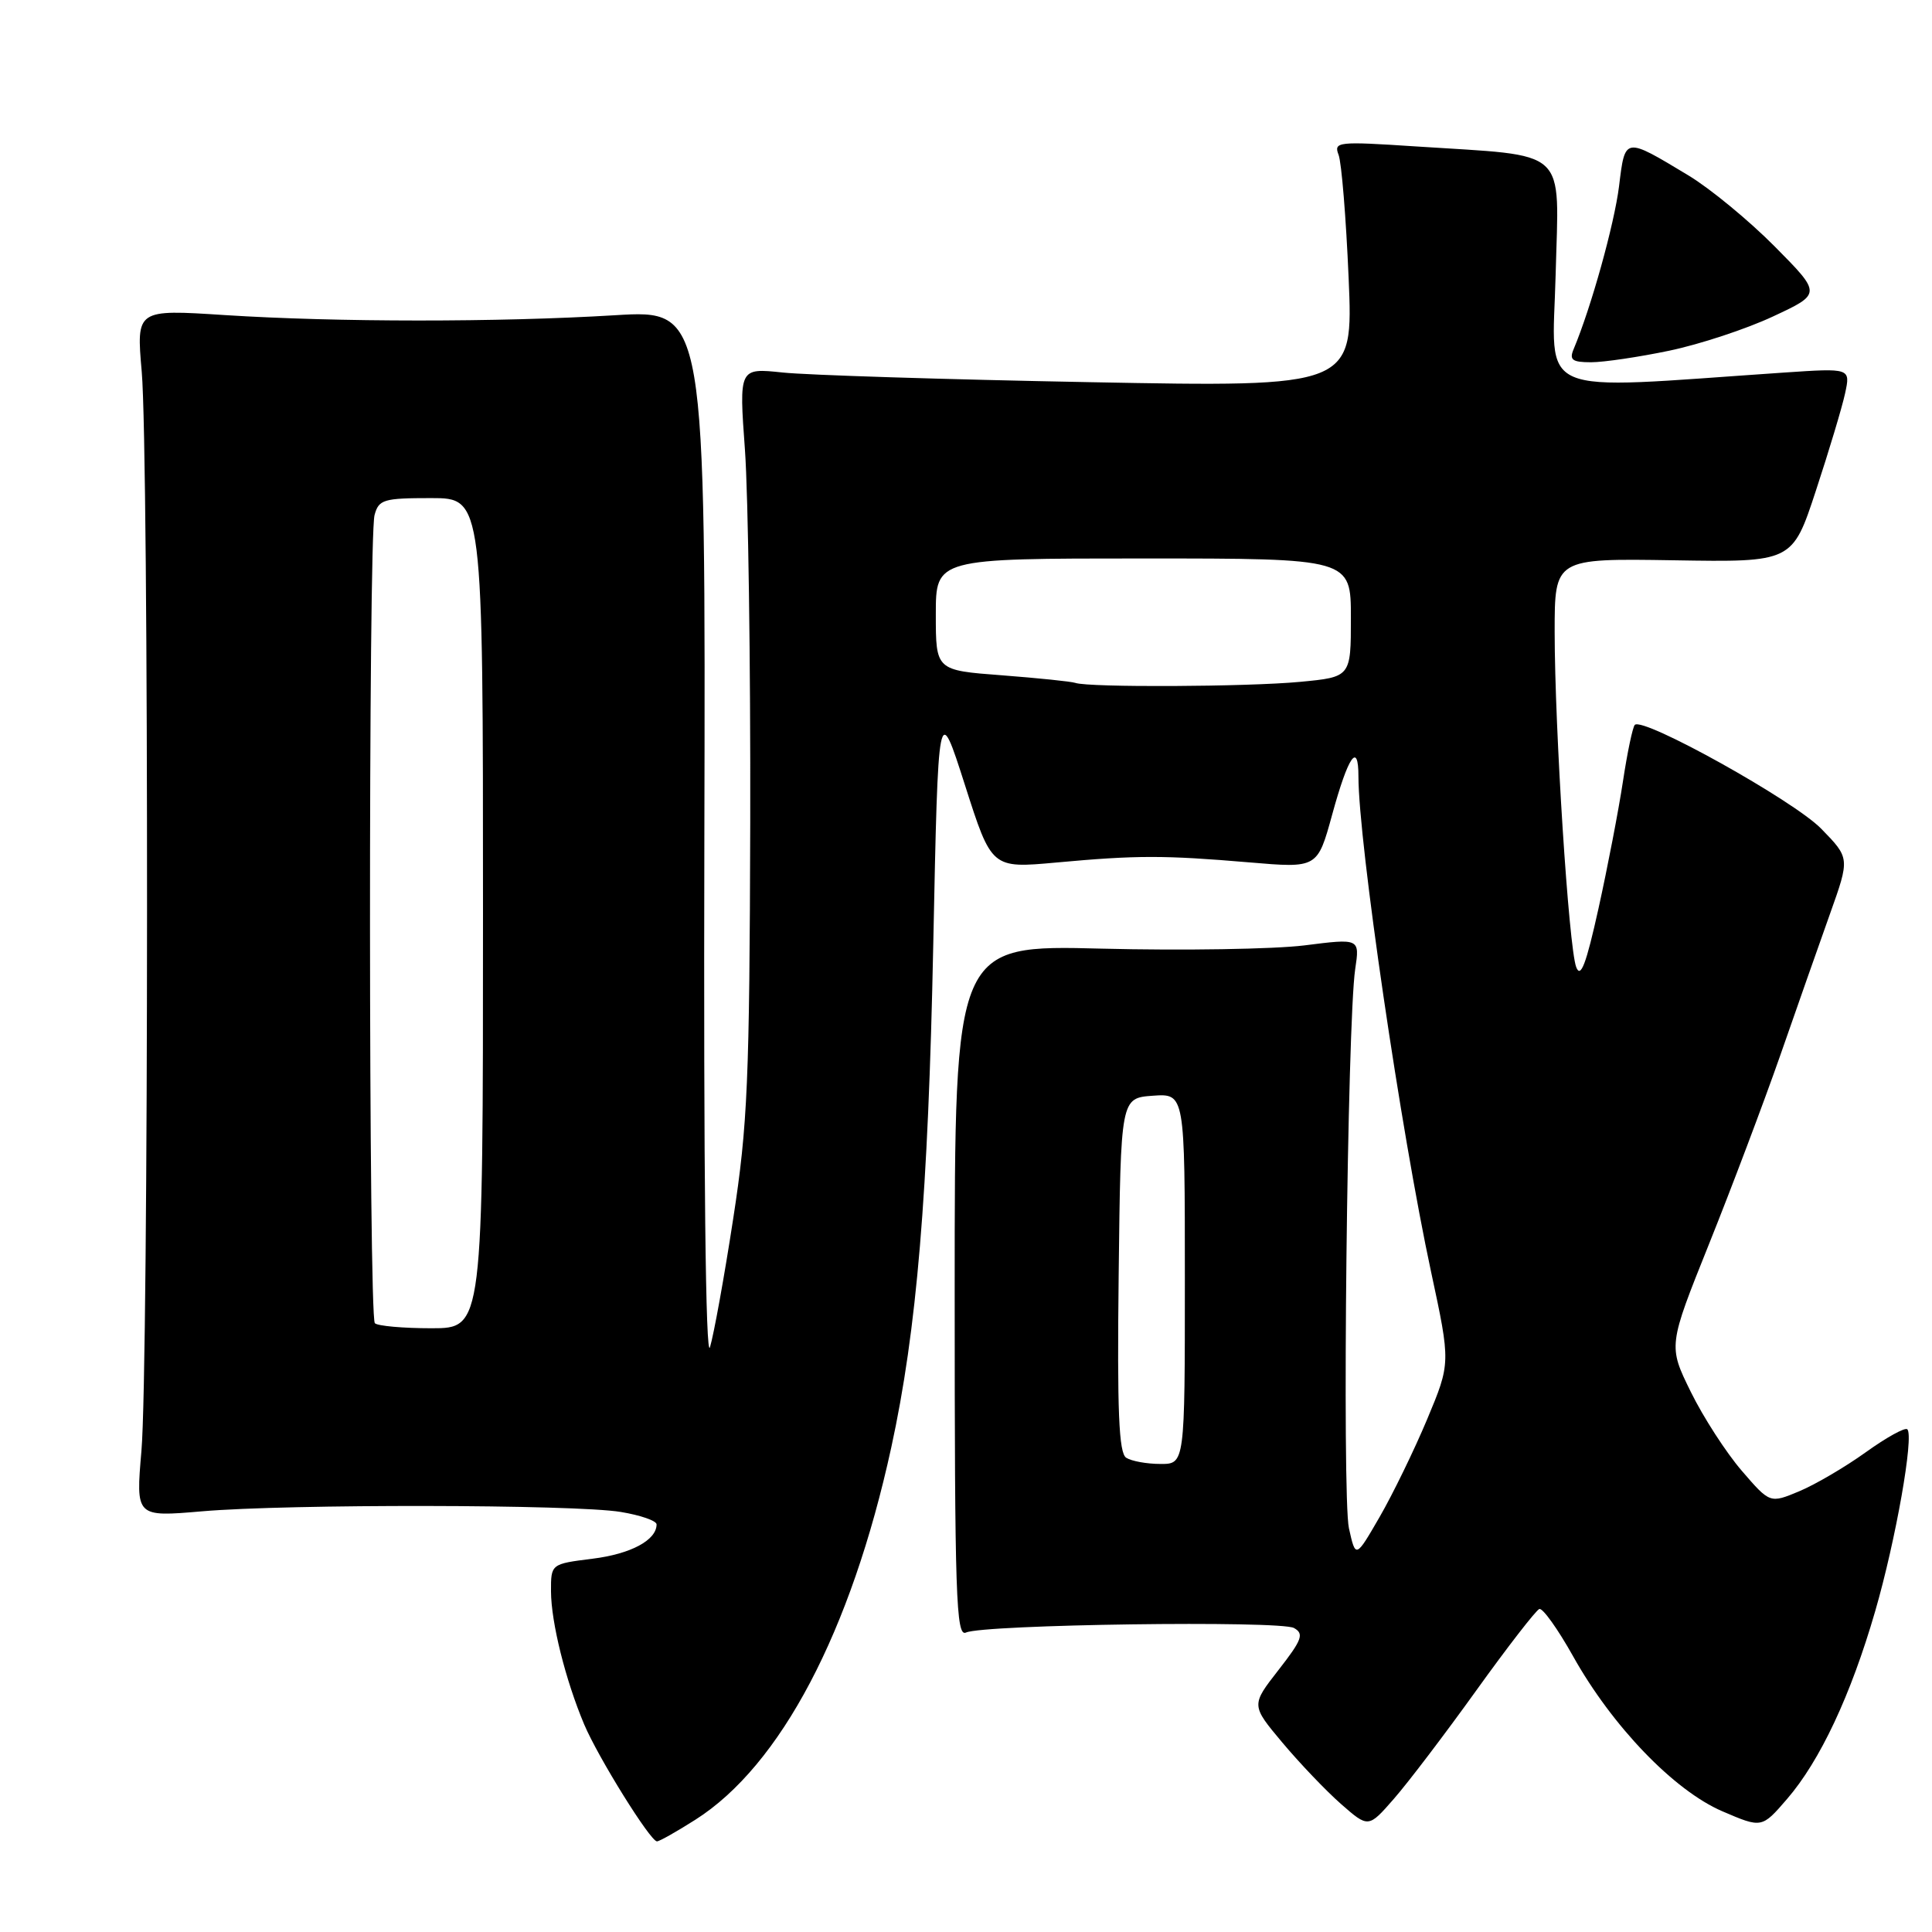 <?xml version="1.0" encoding="UTF-8" standalone="no"?>
<!DOCTYPE svg PUBLIC "-//W3C//DTD SVG 1.1//EN" "http://www.w3.org/Graphics/SVG/1.1/DTD/svg11.dtd" >
<svg xmlns="http://www.w3.org/2000/svg" xmlns:xlink="http://www.w3.org/1999/xlink" version="1.1" viewBox="0 0 256 256">
 <g >
 <path fill="currentColor"
d=" M 92.13 241.13 C 103.42 233.97 112.77 216.22 118.09 191.83 C 121.48 176.28 122.99 158.31 123.66 125.23 C 124.32 92.96 124.32 92.96 127.86 104.02 C 131.39 115.07 131.39 115.07 139.95 114.29 C 150.63 113.31 154.23 113.31 165.54 114.27 C 174.57 115.04 174.57 115.04 176.52 107.94 C 178.65 100.17 180.00 98.20 180.00 102.88 C 180.00 111.56 185.63 149.95 189.63 168.55 C 192.22 180.61 192.22 180.61 189.11 188.05 C 187.39 192.15 184.56 197.97 182.81 201.00 C 179.63 206.50 179.63 206.50 178.74 202.50 C 177.81 198.32 178.52 135.53 179.57 128.42 C 180.18 124.34 180.18 124.34 172.84 125.27 C 168.80 125.77 156.72 125.97 146.00 125.70 C 126.50 125.20 126.50 125.20 126.50 171.11 C 126.50 211.57 126.68 216.94 128.00 216.32 C 130.29 215.25 169.64 214.70 171.46 215.72 C 172.82 216.48 172.54 217.27 169.41 221.28 C 165.77 225.95 165.77 225.95 169.91 230.89 C 172.19 233.61 175.68 237.27 177.68 239.03 C 181.32 242.22 181.32 242.22 184.69 238.36 C 186.55 236.24 191.46 229.78 195.61 224.00 C 199.76 218.22 203.52 213.37 203.97 213.20 C 204.41 213.04 206.42 215.85 208.43 219.44 C 213.62 228.73 221.82 237.25 228.21 240.00 C 233.45 242.25 233.45 242.25 236.79 238.38 C 241.16 233.32 245.25 224.62 248.47 213.50 C 251.20 204.09 253.63 190.30 252.73 189.39 C 252.43 189.10 249.97 190.46 247.24 192.42 C 244.51 194.38 240.54 196.71 238.41 197.60 C 234.53 199.22 234.53 199.22 230.79 194.88 C 228.73 192.49 225.69 187.79 224.04 184.43 C 221.04 178.33 221.04 178.33 226.47 164.80 C 229.46 157.35 233.69 146.14 235.88 139.88 C 238.06 133.62 241.03 125.17 242.48 121.10 C 245.12 113.70 245.12 113.70 241.31 109.80 C 237.68 106.08 217.71 94.96 216.62 96.05 C 216.34 96.33 215.63 99.69 215.05 103.53 C 214.47 107.36 213.01 114.94 211.81 120.37 C 210.17 127.78 209.44 129.71 208.85 128.13 C 207.86 125.45 206.01 96.58 206.00 83.74 C 206.00 73.99 206.00 73.99 221.75 74.24 C 237.50 74.50 237.50 74.50 240.62 65.00 C 242.34 59.77 244.08 53.99 244.48 52.14 C 245.21 48.77 245.21 48.77 236.35 49.37 C 202.80 51.65 205.71 52.90 206.13 36.40 C 206.56 19.30 208.14 20.75 187.58 19.40 C 177.24 18.72 176.70 18.78 177.37 20.52 C 177.76 21.53 178.36 28.87 178.70 36.83 C 179.32 51.30 179.32 51.30 144.41 50.64 C 125.21 50.28 106.89 49.70 103.71 49.36 C 97.92 48.75 97.92 48.75 98.71 59.62 C 99.14 65.61 99.46 87.82 99.41 109.00 C 99.32 143.16 99.07 149.08 97.15 161.50 C 95.97 169.20 94.58 176.85 94.08 178.50 C 93.50 180.38 93.22 155.18 93.33 111.27 C 93.50 41.04 93.50 41.04 81.50 41.77 C 66.04 42.71 44.62 42.70 29.78 41.75 C 18.06 40.99 18.06 40.99 18.78 49.25 C 19.74 60.24 19.71 181.11 18.74 192.26 C 17.99 201.01 17.99 201.01 26.74 200.26 C 38.15 199.27 76.14 199.33 82.25 200.34 C 84.86 200.77 87.00 201.51 87.00 201.99 C 87.00 204.08 83.59 205.91 78.50 206.54 C 73.00 207.23 73.00 207.23 73.01 210.87 C 73.03 215.00 74.93 222.61 77.41 228.50 C 79.27 232.89 86.17 243.98 87.05 243.99 C 87.36 244.00 89.64 242.71 92.13 241.13 Z  M 221.18 46.47 C 225.21 45.63 231.40 43.59 234.94 41.93 C 241.37 38.93 241.37 38.93 235.16 32.66 C 231.74 29.21 226.59 24.97 223.72 23.24 C 215.20 18.11 215.34 18.09 214.53 24.69 C 213.90 29.72 210.84 40.72 208.52 46.25 C 207.91 47.69 208.32 48.00 210.83 48.00 C 212.50 48.00 217.16 47.31 221.18 46.47 Z  M 149.23 193.16 C 148.25 192.54 148.02 187.01 148.23 168.93 C 148.50 145.50 148.50 145.50 152.75 145.19 C 157.00 144.89 157.00 144.89 157.00 169.44 C 157.00 194.00 157.00 194.00 153.75 193.98 C 151.96 193.98 149.93 193.61 149.23 193.16 Z  M 49.67 175.33 C 48.84 174.50 48.80 71.34 49.63 68.25 C 50.18 66.19 50.82 66.00 57.12 66.00 C 64.00 66.00 64.00 66.00 64.00 121.00 C 64.00 176.00 64.00 176.00 57.17 176.00 C 53.41 176.00 50.03 175.70 49.67 175.33 Z  M 142.50 90.49 C 141.95 90.30 137.56 89.85 132.75 89.48 C 124.00 88.82 124.00 88.82 124.00 81.41 C 124.00 74.00 124.00 74.00 151.50 74.00 C 179.00 74.00 179.00 74.00 179.00 81.86 C 179.00 89.71 179.00 89.71 172.25 90.35 C 165.28 91.01 144.27 91.11 142.50 90.49 Z "/>
</g>
</svg>